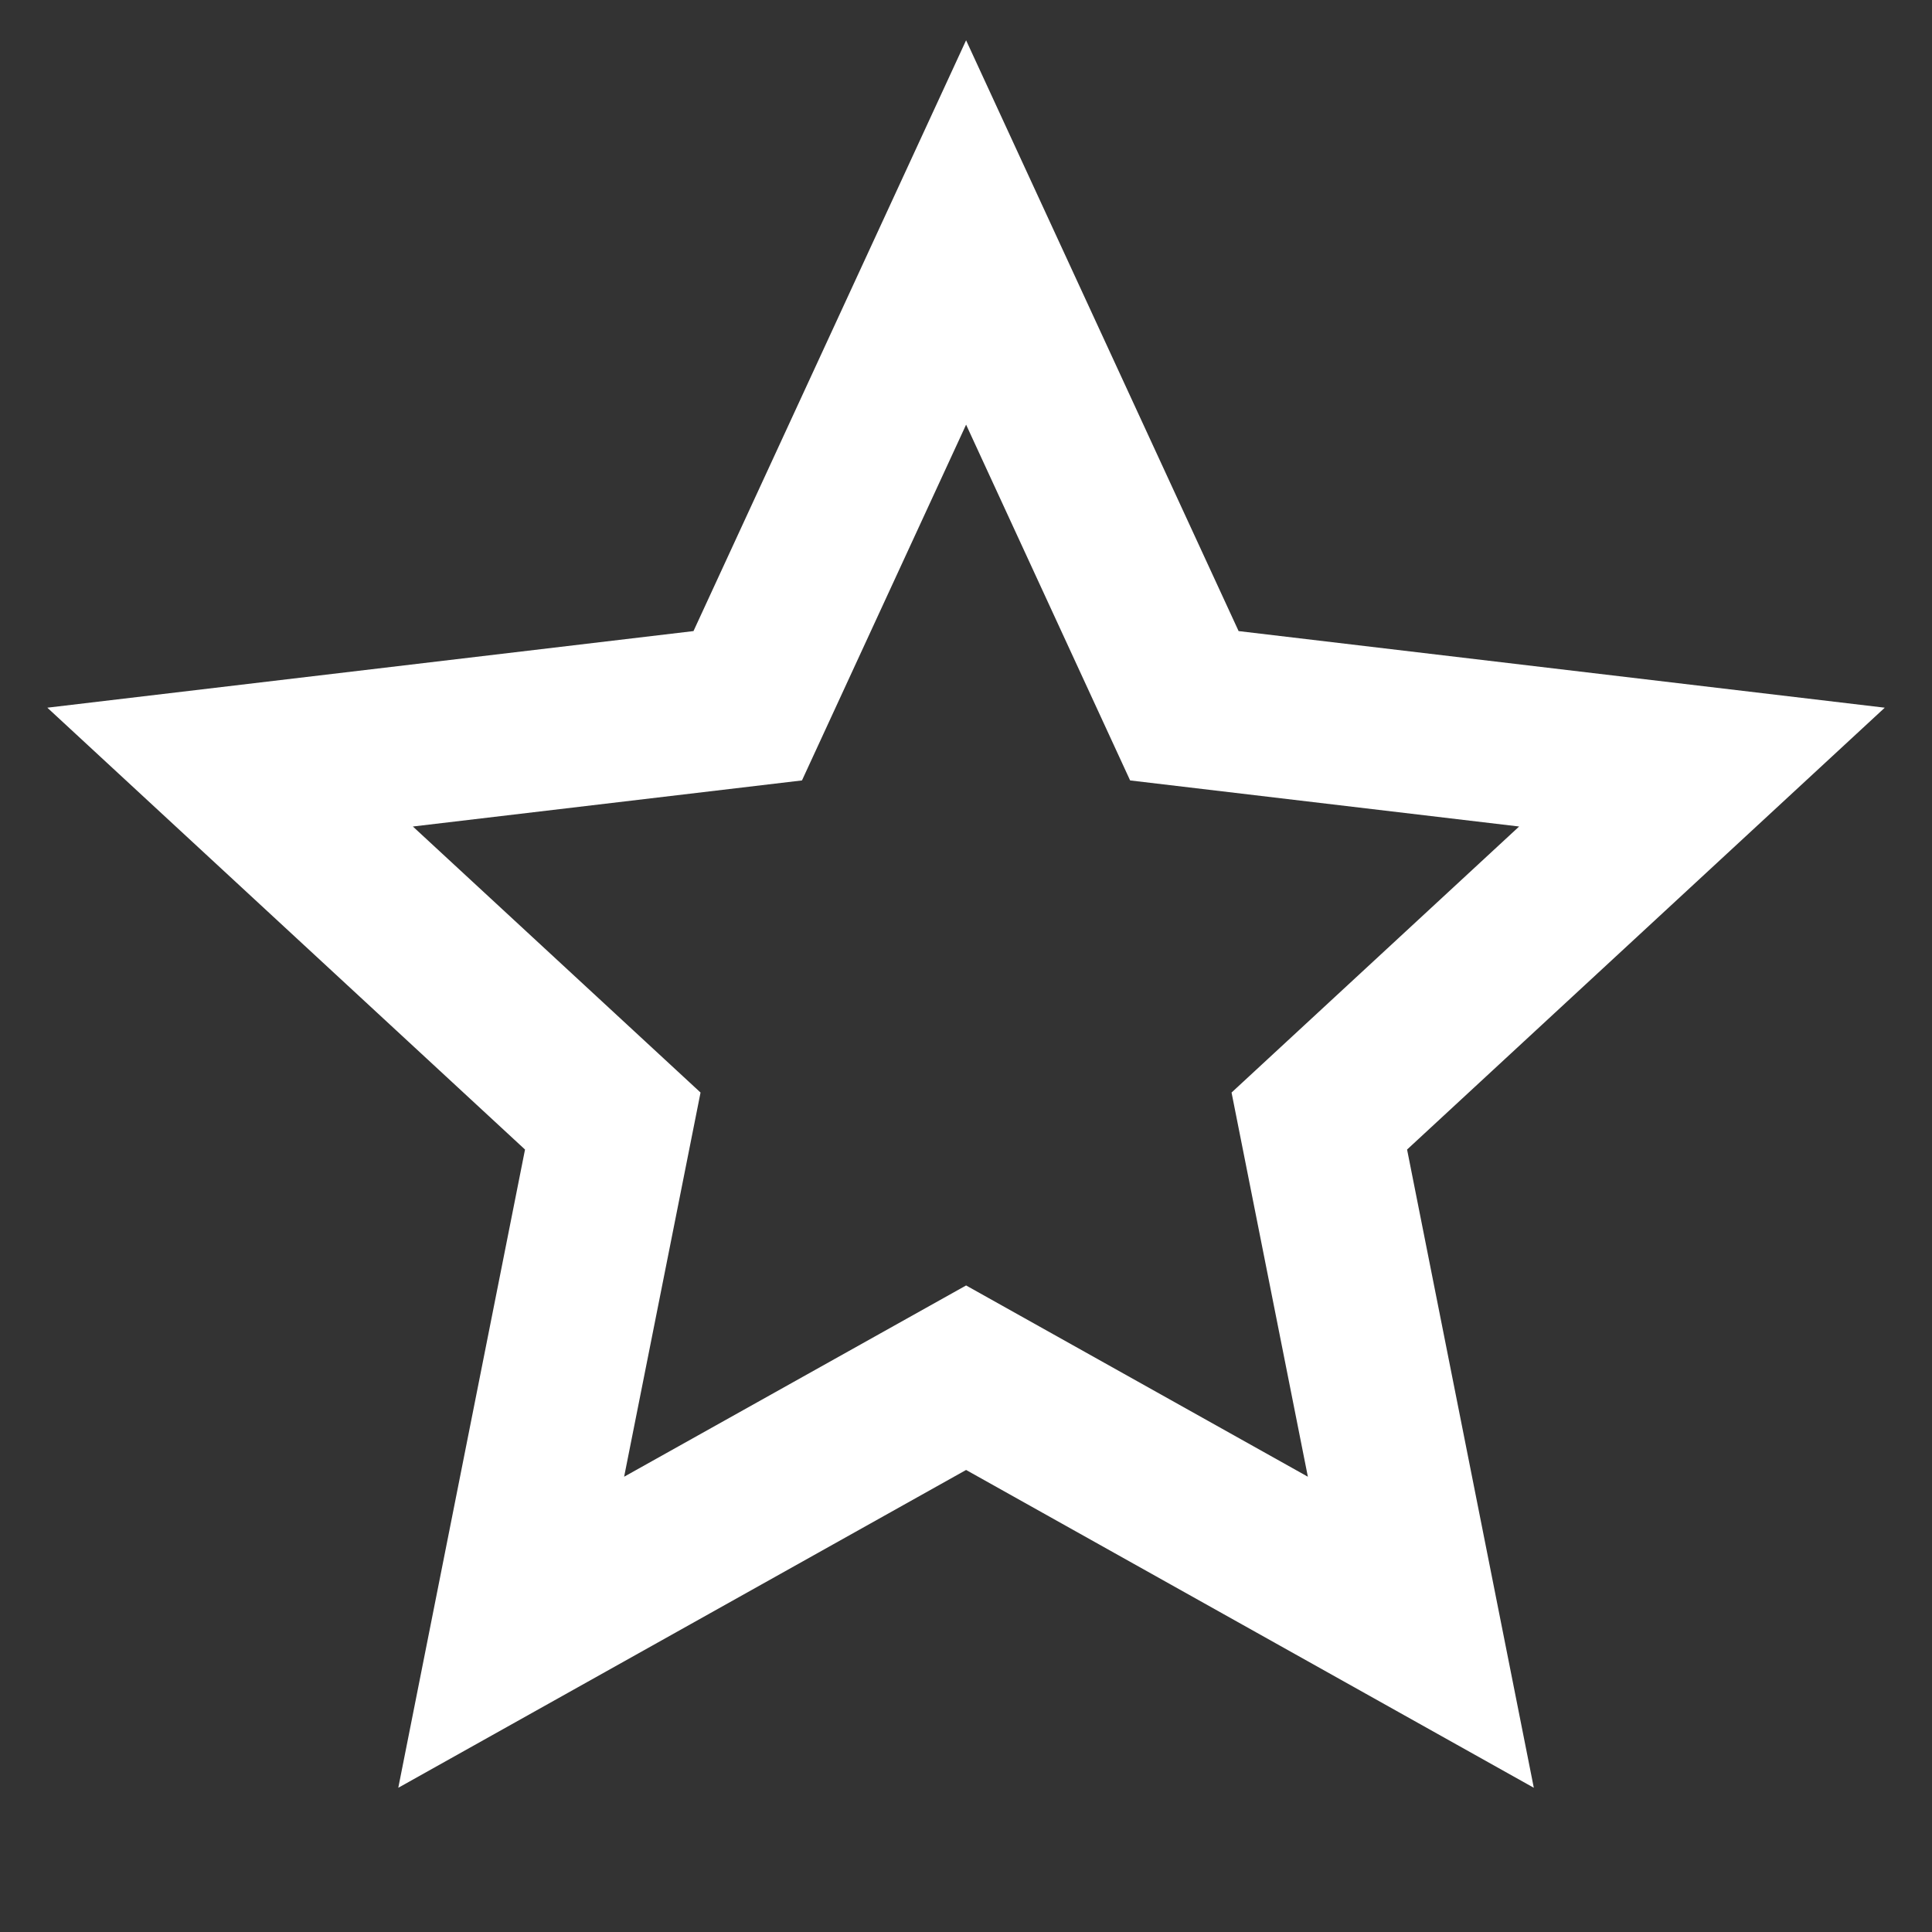 <svg width="20" height="20" viewBox="0 0 20 20" fill="none" xmlns="http://www.w3.org/2000/svg">
<rect x="0" y="0" width="20" height="20" fill="#333333" stroke="none"/>
<g id="star-line">
<path id="Vector" d="M10.001 15.217L4.123 18.507L5.435 11.9L0.49 7.326L7.179 6.533L10.001 0.417L12.822 6.533L19.511 7.326L14.566 11.9L15.878 18.507L10.001 15.217ZM10.001 13.307L13.539 15.287L12.749 11.31L15.726 8.556L11.699 8.079L10.001 4.396L8.302 8.079L4.274 8.556L7.252 11.31L6.461 15.287L10.001 13.307Z" fill="white"/>
</g>
</svg>
